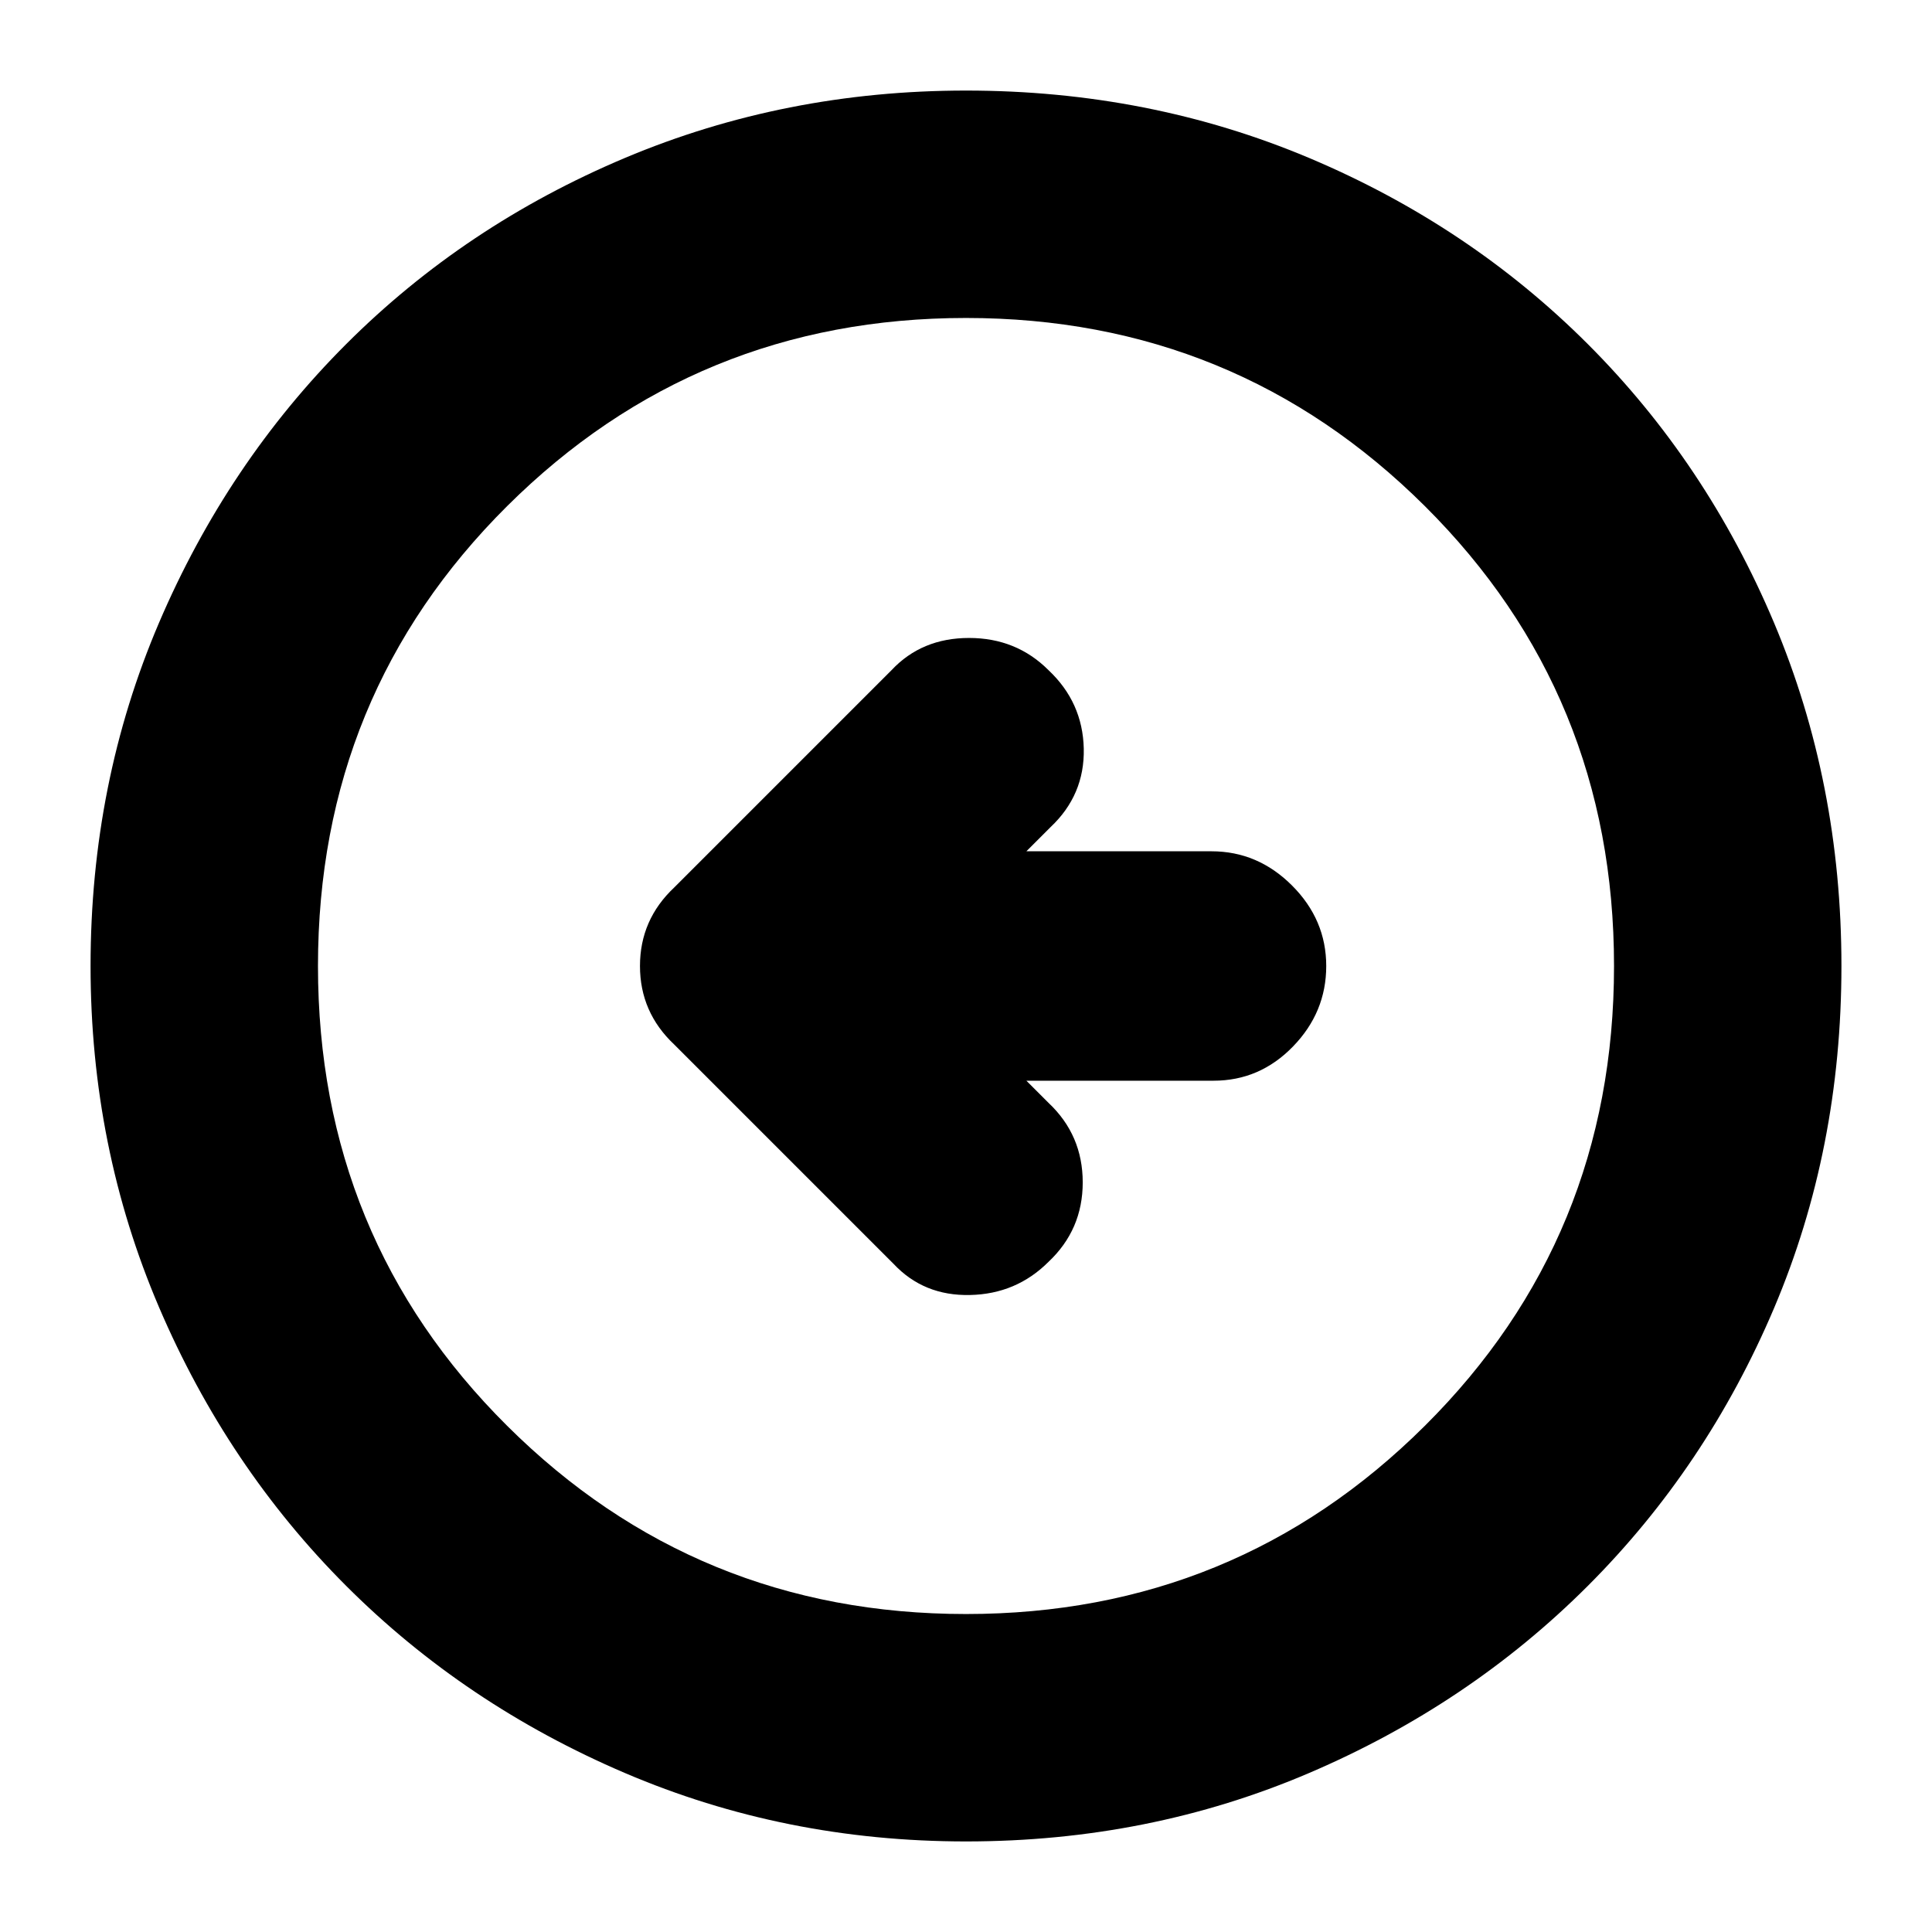 <svg xmlns="http://www.w3.org/2000/svg" height="24" width="24"><path d="M11.1 15.7Q11.475 16.1 12.05 16.087Q12.625 16.075 13.025 15.675Q13.45 15.275 13.45 14.688Q13.45 14.1 13.025 13.7L12.75 13.425H15.075Q15.65 13.425 16.062 13Q16.475 12.575 16.475 12Q16.475 11.425 16.05 11Q15.625 10.575 15.05 10.575H12.75L13.05 10.275Q13.475 9.875 13.463 9.3Q13.45 8.725 13.025 8.325Q12.625 7.925 12.038 7.925Q11.45 7.925 11.075 8.325L8.375 11.025Q7.95 11.425 7.95 12Q7.95 12.575 8.375 12.975ZM12 22.875Q9.75 22.875 7.763 22.025Q5.775 21.175 4.3 19.7Q2.825 18.225 1.975 16.238Q1.125 14.25 1.125 12Q1.125 9.725 1.975 7.737Q2.825 5.75 4.3 4.275Q5.775 2.8 7.763 1.962Q9.75 1.125 12 1.125Q14.275 1.125 16.262 1.962Q18.25 2.8 19.725 4.275Q21.2 5.75 22.038 7.737Q22.875 9.725 22.875 12Q22.875 14.275 22.038 16.25Q21.2 18.225 19.725 19.7Q18.25 21.175 16.262 22.025Q14.275 22.875 12 22.875ZM12 20.05Q15.35 20.05 17.7 17.712Q20.05 15.375 20.05 12Q20.05 8.625 17.7 6.287Q15.35 3.95 12 3.95Q8.65 3.95 6.3 6.287Q3.95 8.625 3.95 12Q3.95 15.375 6.3 17.712Q8.65 20.05 12 20.05ZM12 12Q12 12 12 12Q12 12 12 12Q12 12 12 12Q12 12 12 12Q12 12 12 12Q12 12 12 12Q12 12 12 12Q12 12 12 12Z"/></svg>